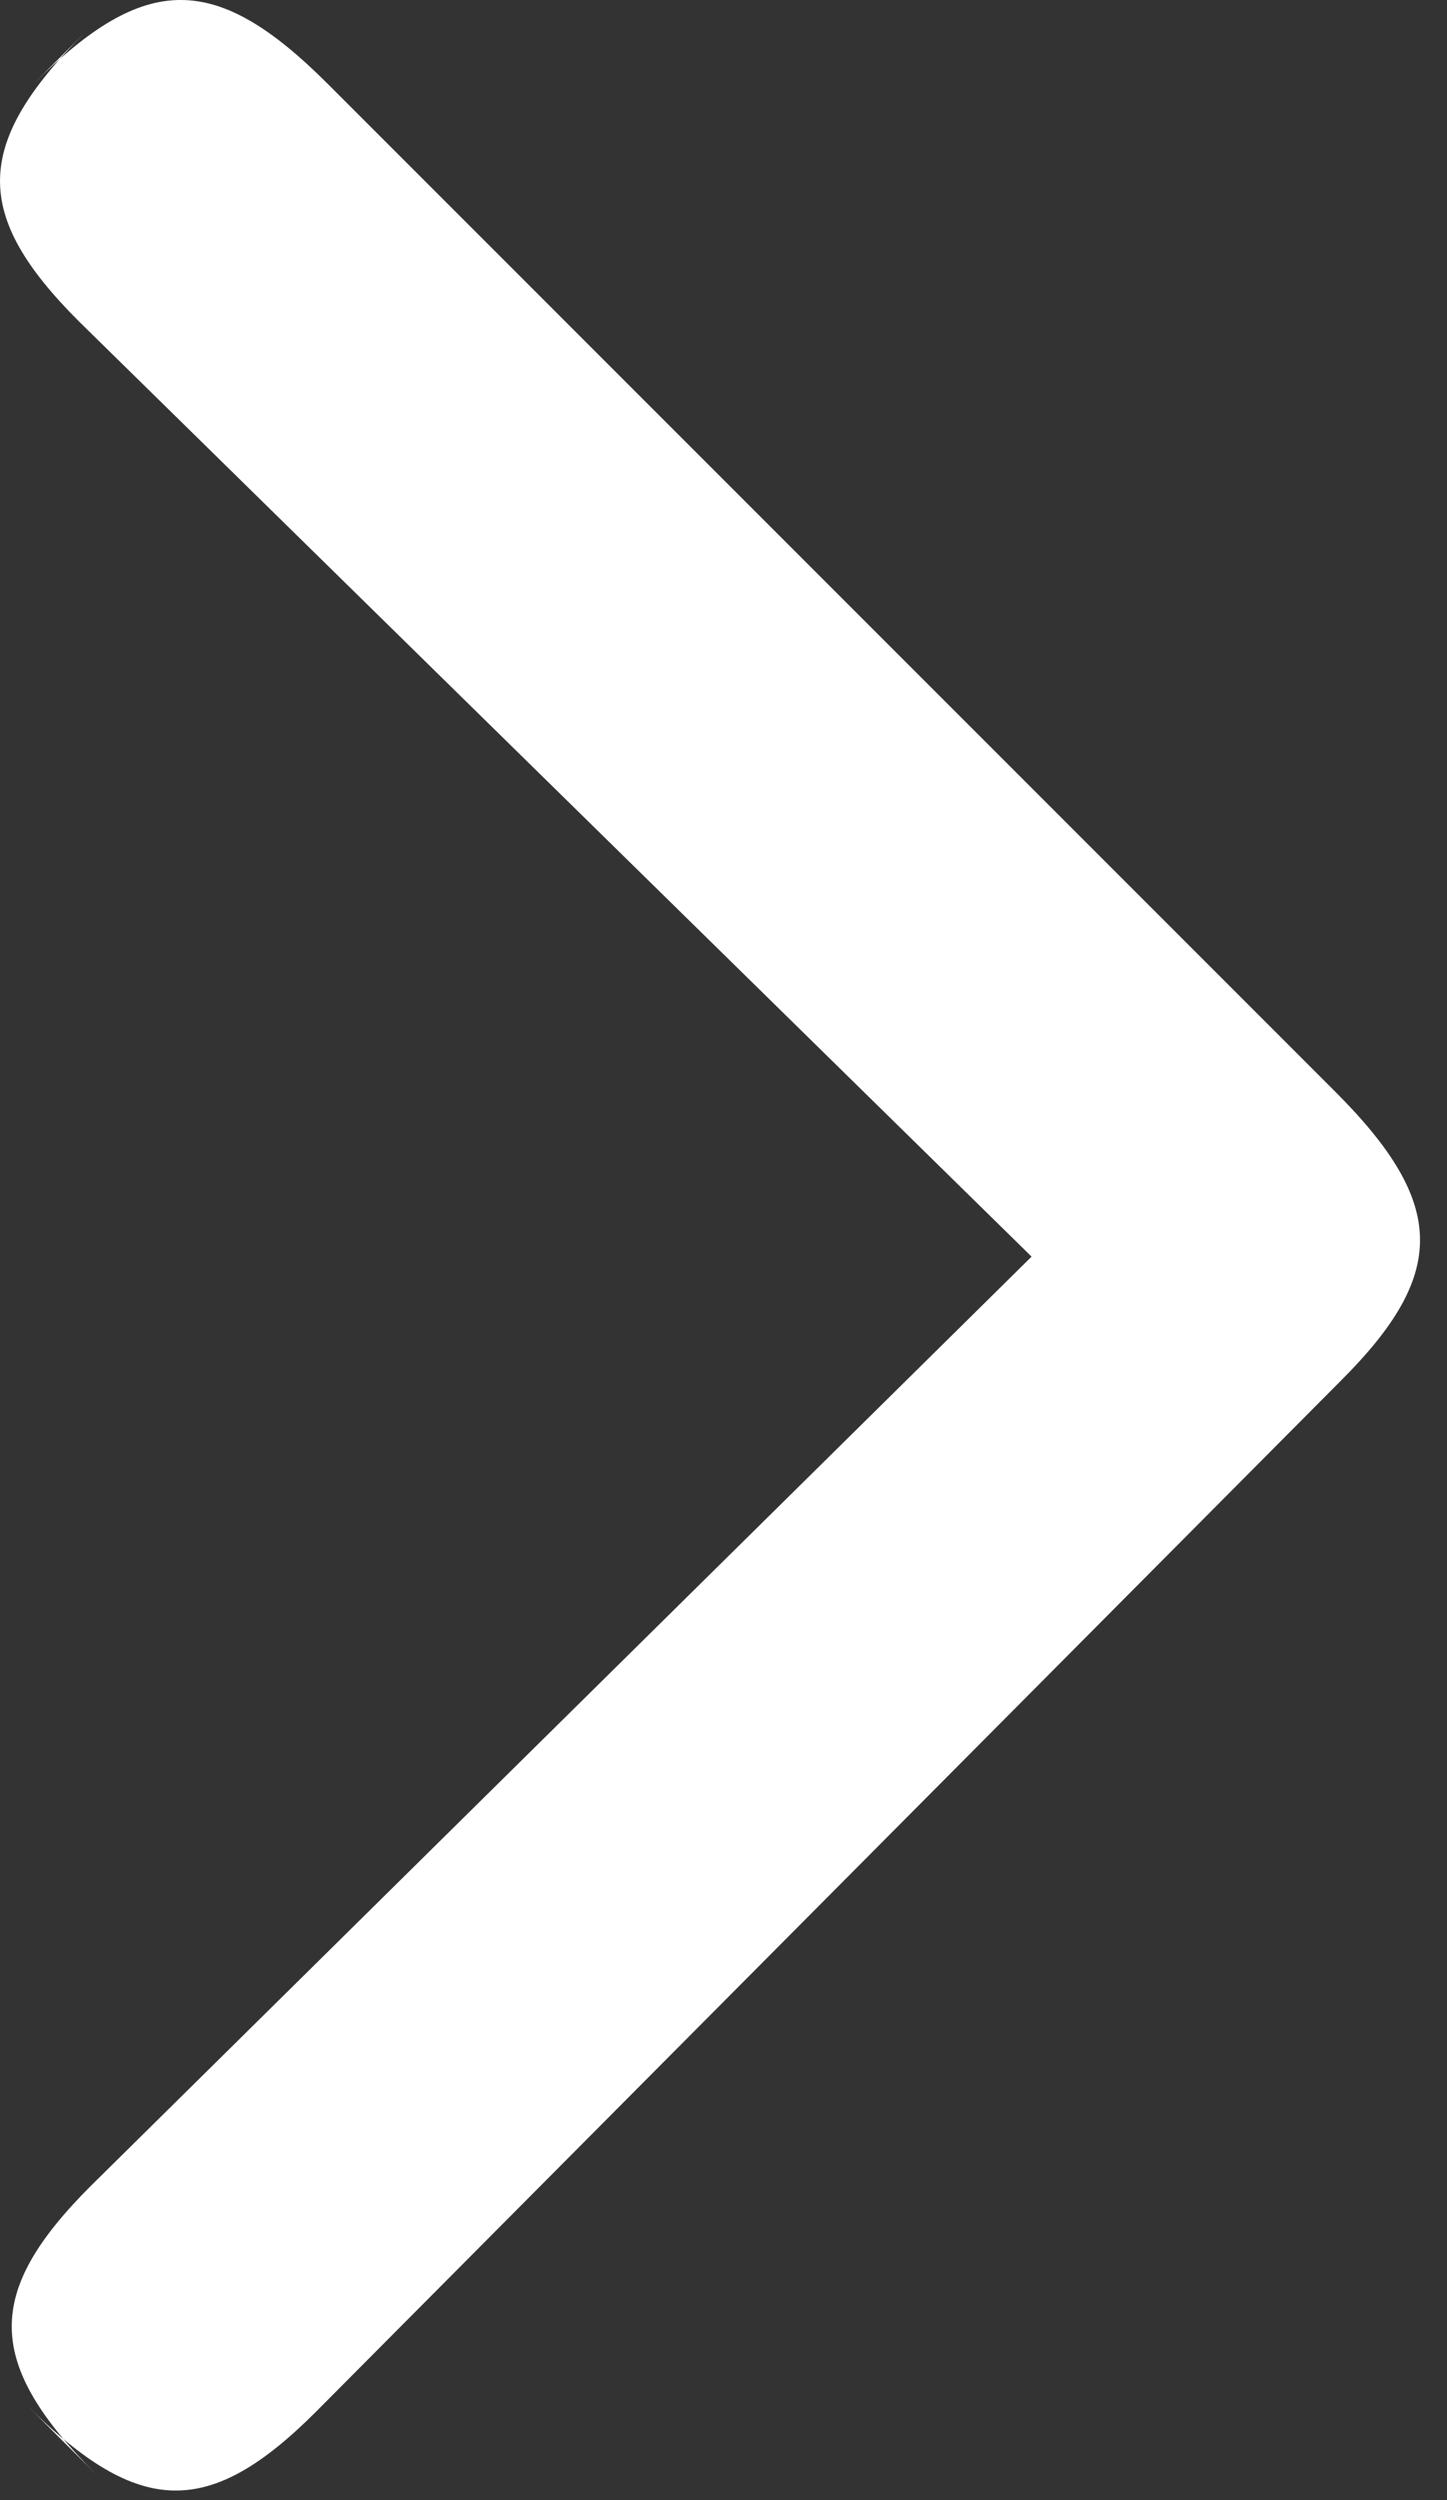 <?xml version="1.0" encoding="UTF-8" standalone="no"?>
<svg width="22px" height="38px" viewBox="0 0 22 38" version="1.1" xmlns="http://www.w3.org/2000/svg" xmlns:xlink="http://www.w3.org/1999/xlink">
    <rect x="0" y="0" width="22" height="38" fill="#333333" stroke="none"/>
    <!-- Generator: Sketch 3.8.3 (29802) - http://www.bohemiancoding.com/sketch -->
    <title>&gt;</title>
    <desc>Created with Sketch.</desc>
    <defs></defs>
    <g id="Page-1" stroke="none" stroke-width="1" fill="none" fill-rule="evenodd">
        <path d="M4.982,1.274 C3.283,-0.425 2.21,-0.425 0.511,1.274 L1.286,0.499 C-0.413,2.198 -0.413,3.272 1.196,4.881 L15.684,19.1 L1.375,33.23 C-0.235,34.84 -0.235,35.913 1.465,37.612 L0.421,36.569 C2.12,38.268 3.194,38.268 4.803,36.658 L20.394,20.978 C22.003,19.369 22.003,18.296 20.304,16.596 L4.982,1.274 Z" id="&gt;" fill="#FFFFFF"></path>
    </g>
</svg>